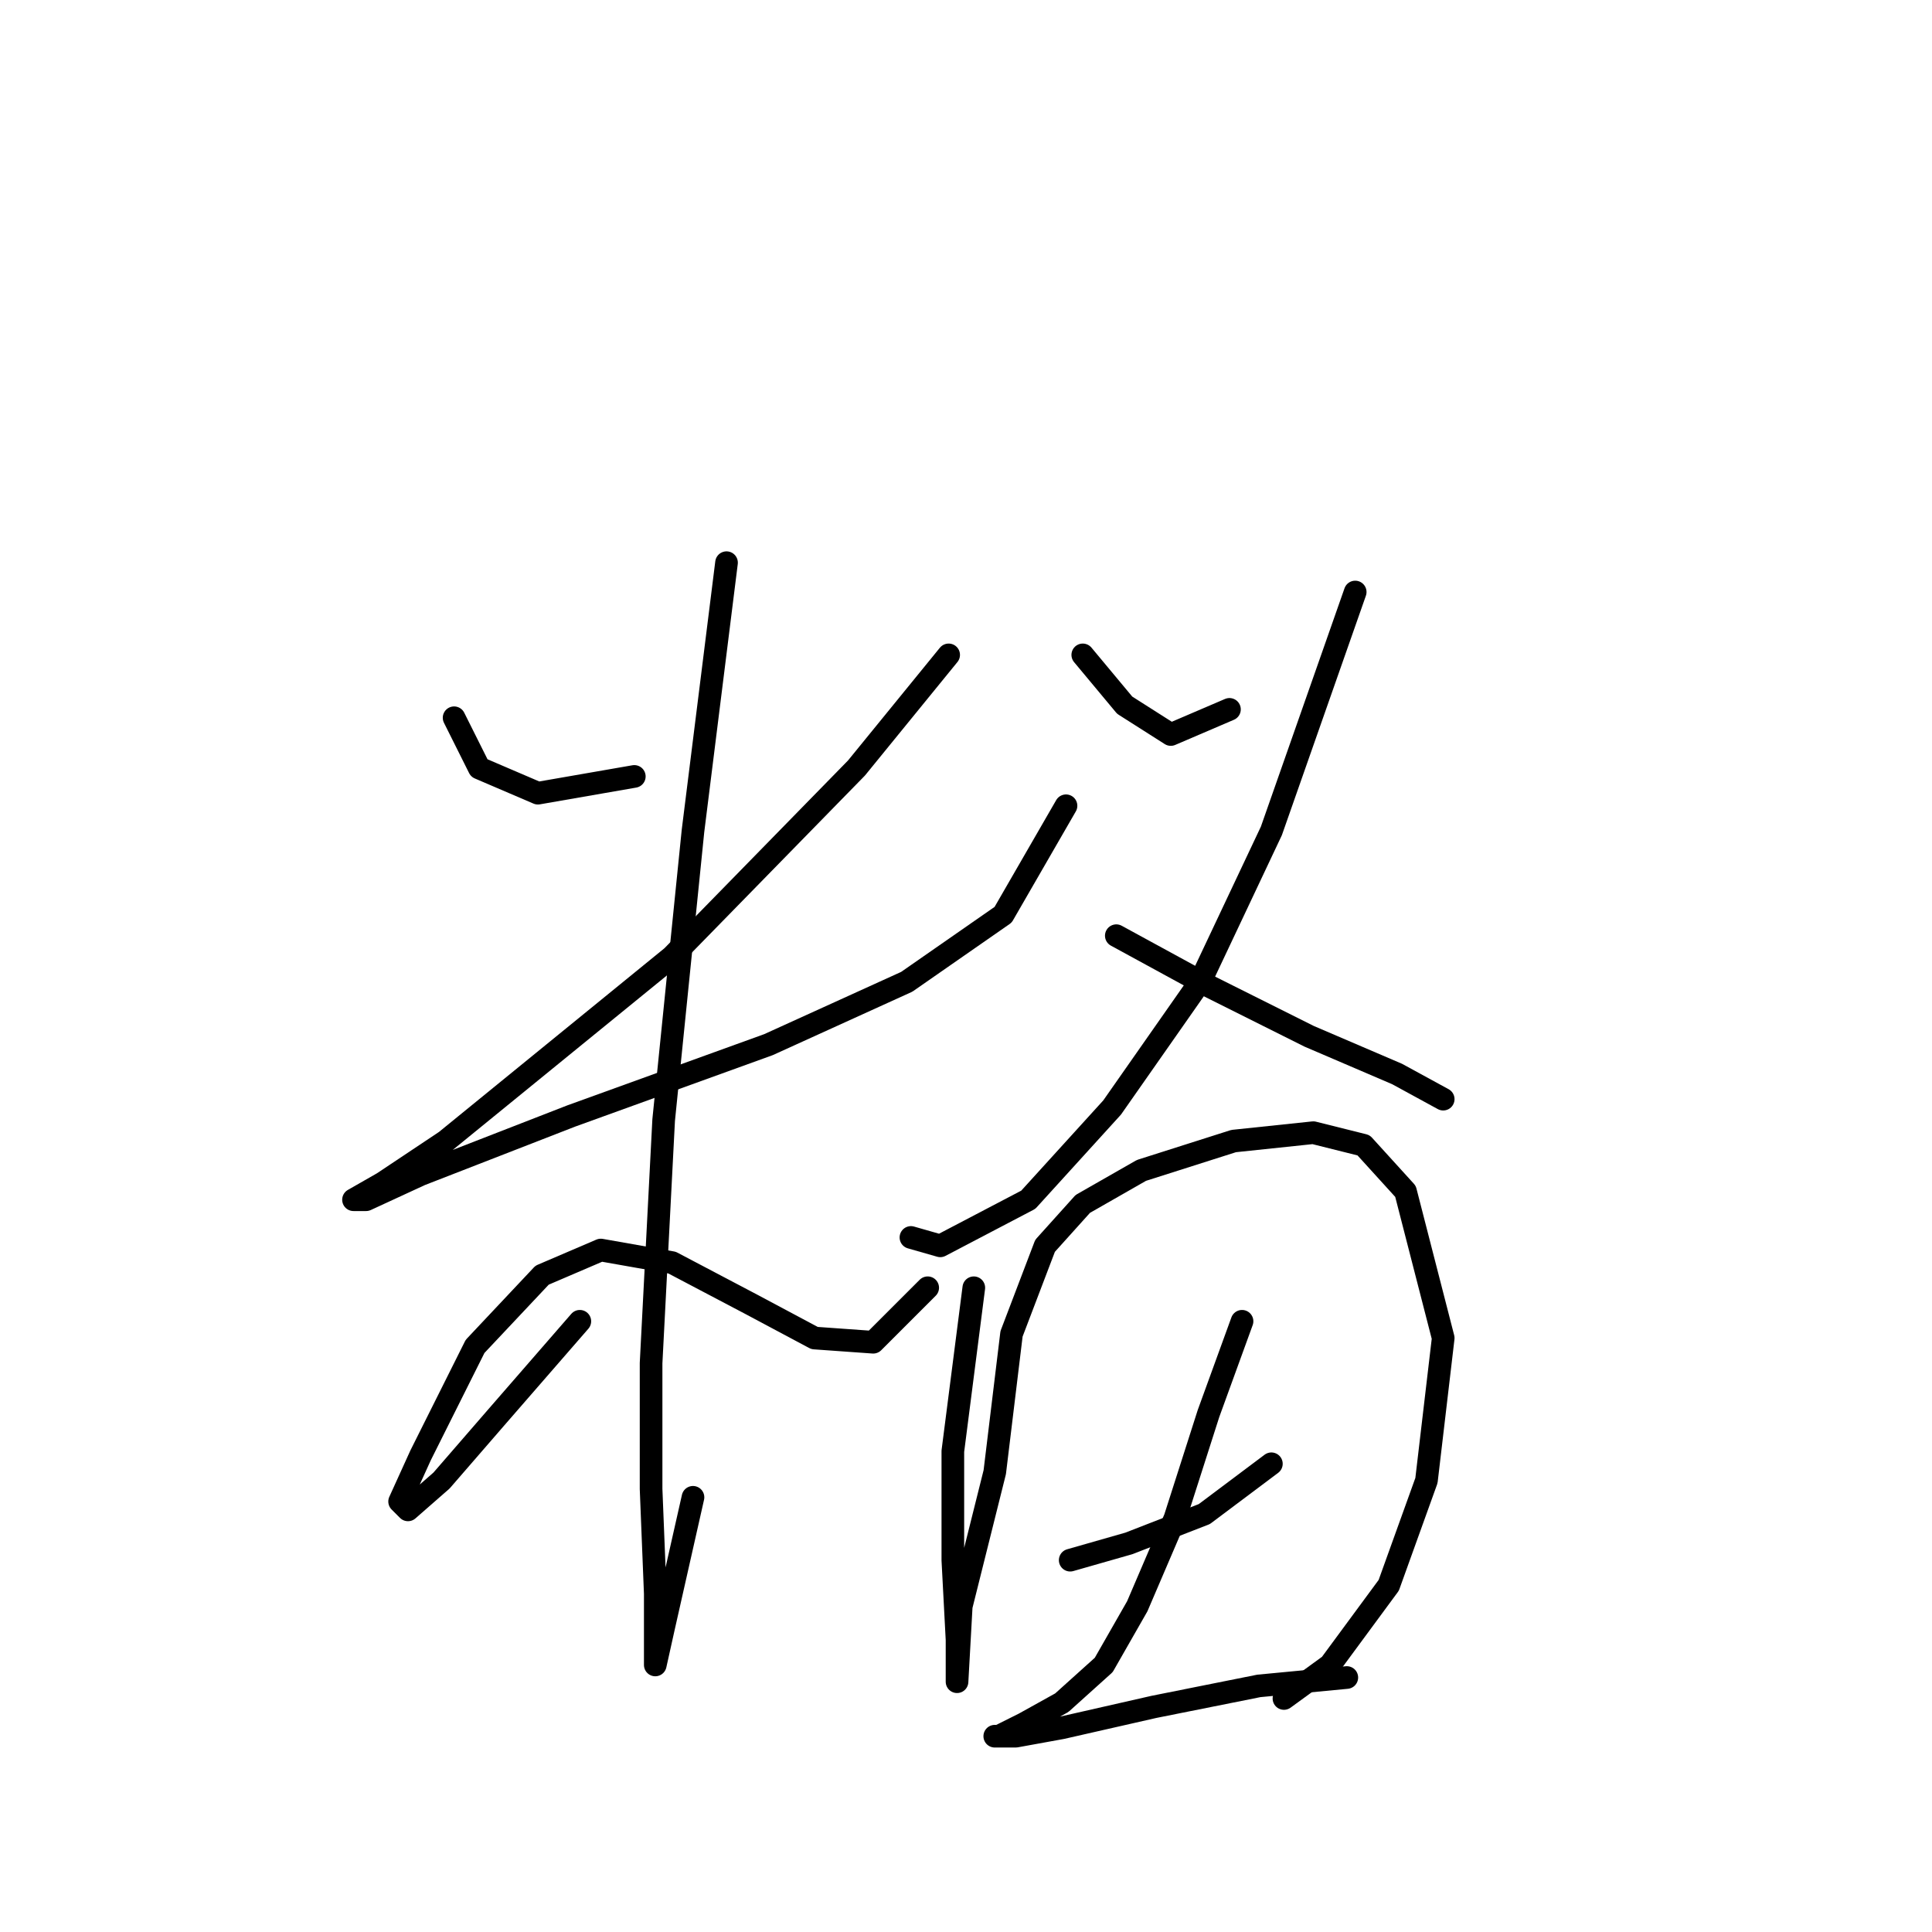 <?xml version="1.0" standalone="no"?>
    <svg width="256" height="256" xmlns="http://www.w3.org/2000/svg" version="1.1">
    <polyline stroke="black" stroke-width="3" stroke-linecap="round" fill="transparent" stroke-linejoin="round" points="60.17 95.106 63.502 101.77 71.277 105.102 84.05 102.881 84.05 102.881 " />
        <polyline stroke="black" stroke-width="3" stroke-linecap="round" fill="transparent" stroke-linejoin="round" points="125.702 86.775 113.484 101.77 89.049 126.761 59.06 151.196 50.729 156.75 46.842 158.971 48.508 158.971 55.727 155.639 75.72 147.864 101.822 138.423 120.148 130.093 132.921 121.207 141.252 106.768 141.252 106.768 " />
        <polyline stroke="black" stroke-width="3" stroke-linecap="round" fill="transparent" stroke-linejoin="round" points="96.268 74.558 91.825 110.1 87.938 148.42 86.272 180.63 86.272 197.291 86.827 211.174 86.827 218.394 86.827 220.615 87.938 215.617 91.825 198.401 91.825 198.401 " />
        <polyline stroke="black" stroke-width="3" stroke-linecap="round" fill="transparent" stroke-linejoin="round" points="76.831 175.076 65.724 187.85 58.504 196.18 54.061 200.067 52.951 198.957 55.727 192.848 62.947 178.409 71.833 168.968 79.608 165.635 89.049 167.302 99.6 172.855 107.931 177.298 115.705 177.853 122.925 170.634 122.925 170.634 " />
        <polyline stroke="black" stroke-width="3" stroke-linecap="round" fill="transparent" stroke-linejoin="round" points="143.473 86.775 149.027 93.44 155.135 97.327 162.91 93.995 162.91 93.995 " />
        <polyline stroke="black" stroke-width="3" stroke-linecap="round" fill="transparent" stroke-linejoin="round" points="179.571 78.445 168.464 110.1 159.023 130.093 147.361 146.753 136.253 158.971 124.591 165.08 120.704 163.969 120.704 163.969 " />
        <polyline stroke="black" stroke-width="3" stroke-linecap="round" fill="transparent" stroke-linejoin="round" points="147.916 123.984 160.134 130.648 173.462 137.312 185.125 142.311 191.233 145.643 191.233 145.643 " />
        <polyline stroke="black" stroke-width="3" stroke-linecap="round" fill="transparent" stroke-linejoin="round" points="129.034 170.634 126.257 192.292 126.257 206.732 126.812 217.283 126.812 222.837 126.812 222.837 127.368 212.84 131.811 195.069 134.032 176.743 138.475 165.08 143.473 159.527 151.248 155.084 163.466 151.196 174.017 150.086 180.682 151.752 186.235 157.861 191.233 177.298 189.012 196.18 184.014 210.064 176.239 220.615 170.13 225.058 170.13 225.058 " />
        <polyline stroke="black" stroke-width="3" stroke-linecap="round" fill="transparent" stroke-linejoin="round" points="141.807 206.732 149.582 204.51 159.578 200.623 168.464 193.958 168.464 193.958 " />
        <polyline stroke="black" stroke-width="3" stroke-linecap="round" fill="transparent" stroke-linejoin="round" points="164.576 175.076 160.134 187.294 155.691 201.178 150.693 212.84 146.25 220.615 140.696 225.614 135.698 228.39 132.366 230.056 131.811 230.056 134.587 230.056 140.696 228.946 152.914 226.169 166.798 223.392 178.46 222.281 178.46 222.281 " />
        </svg>